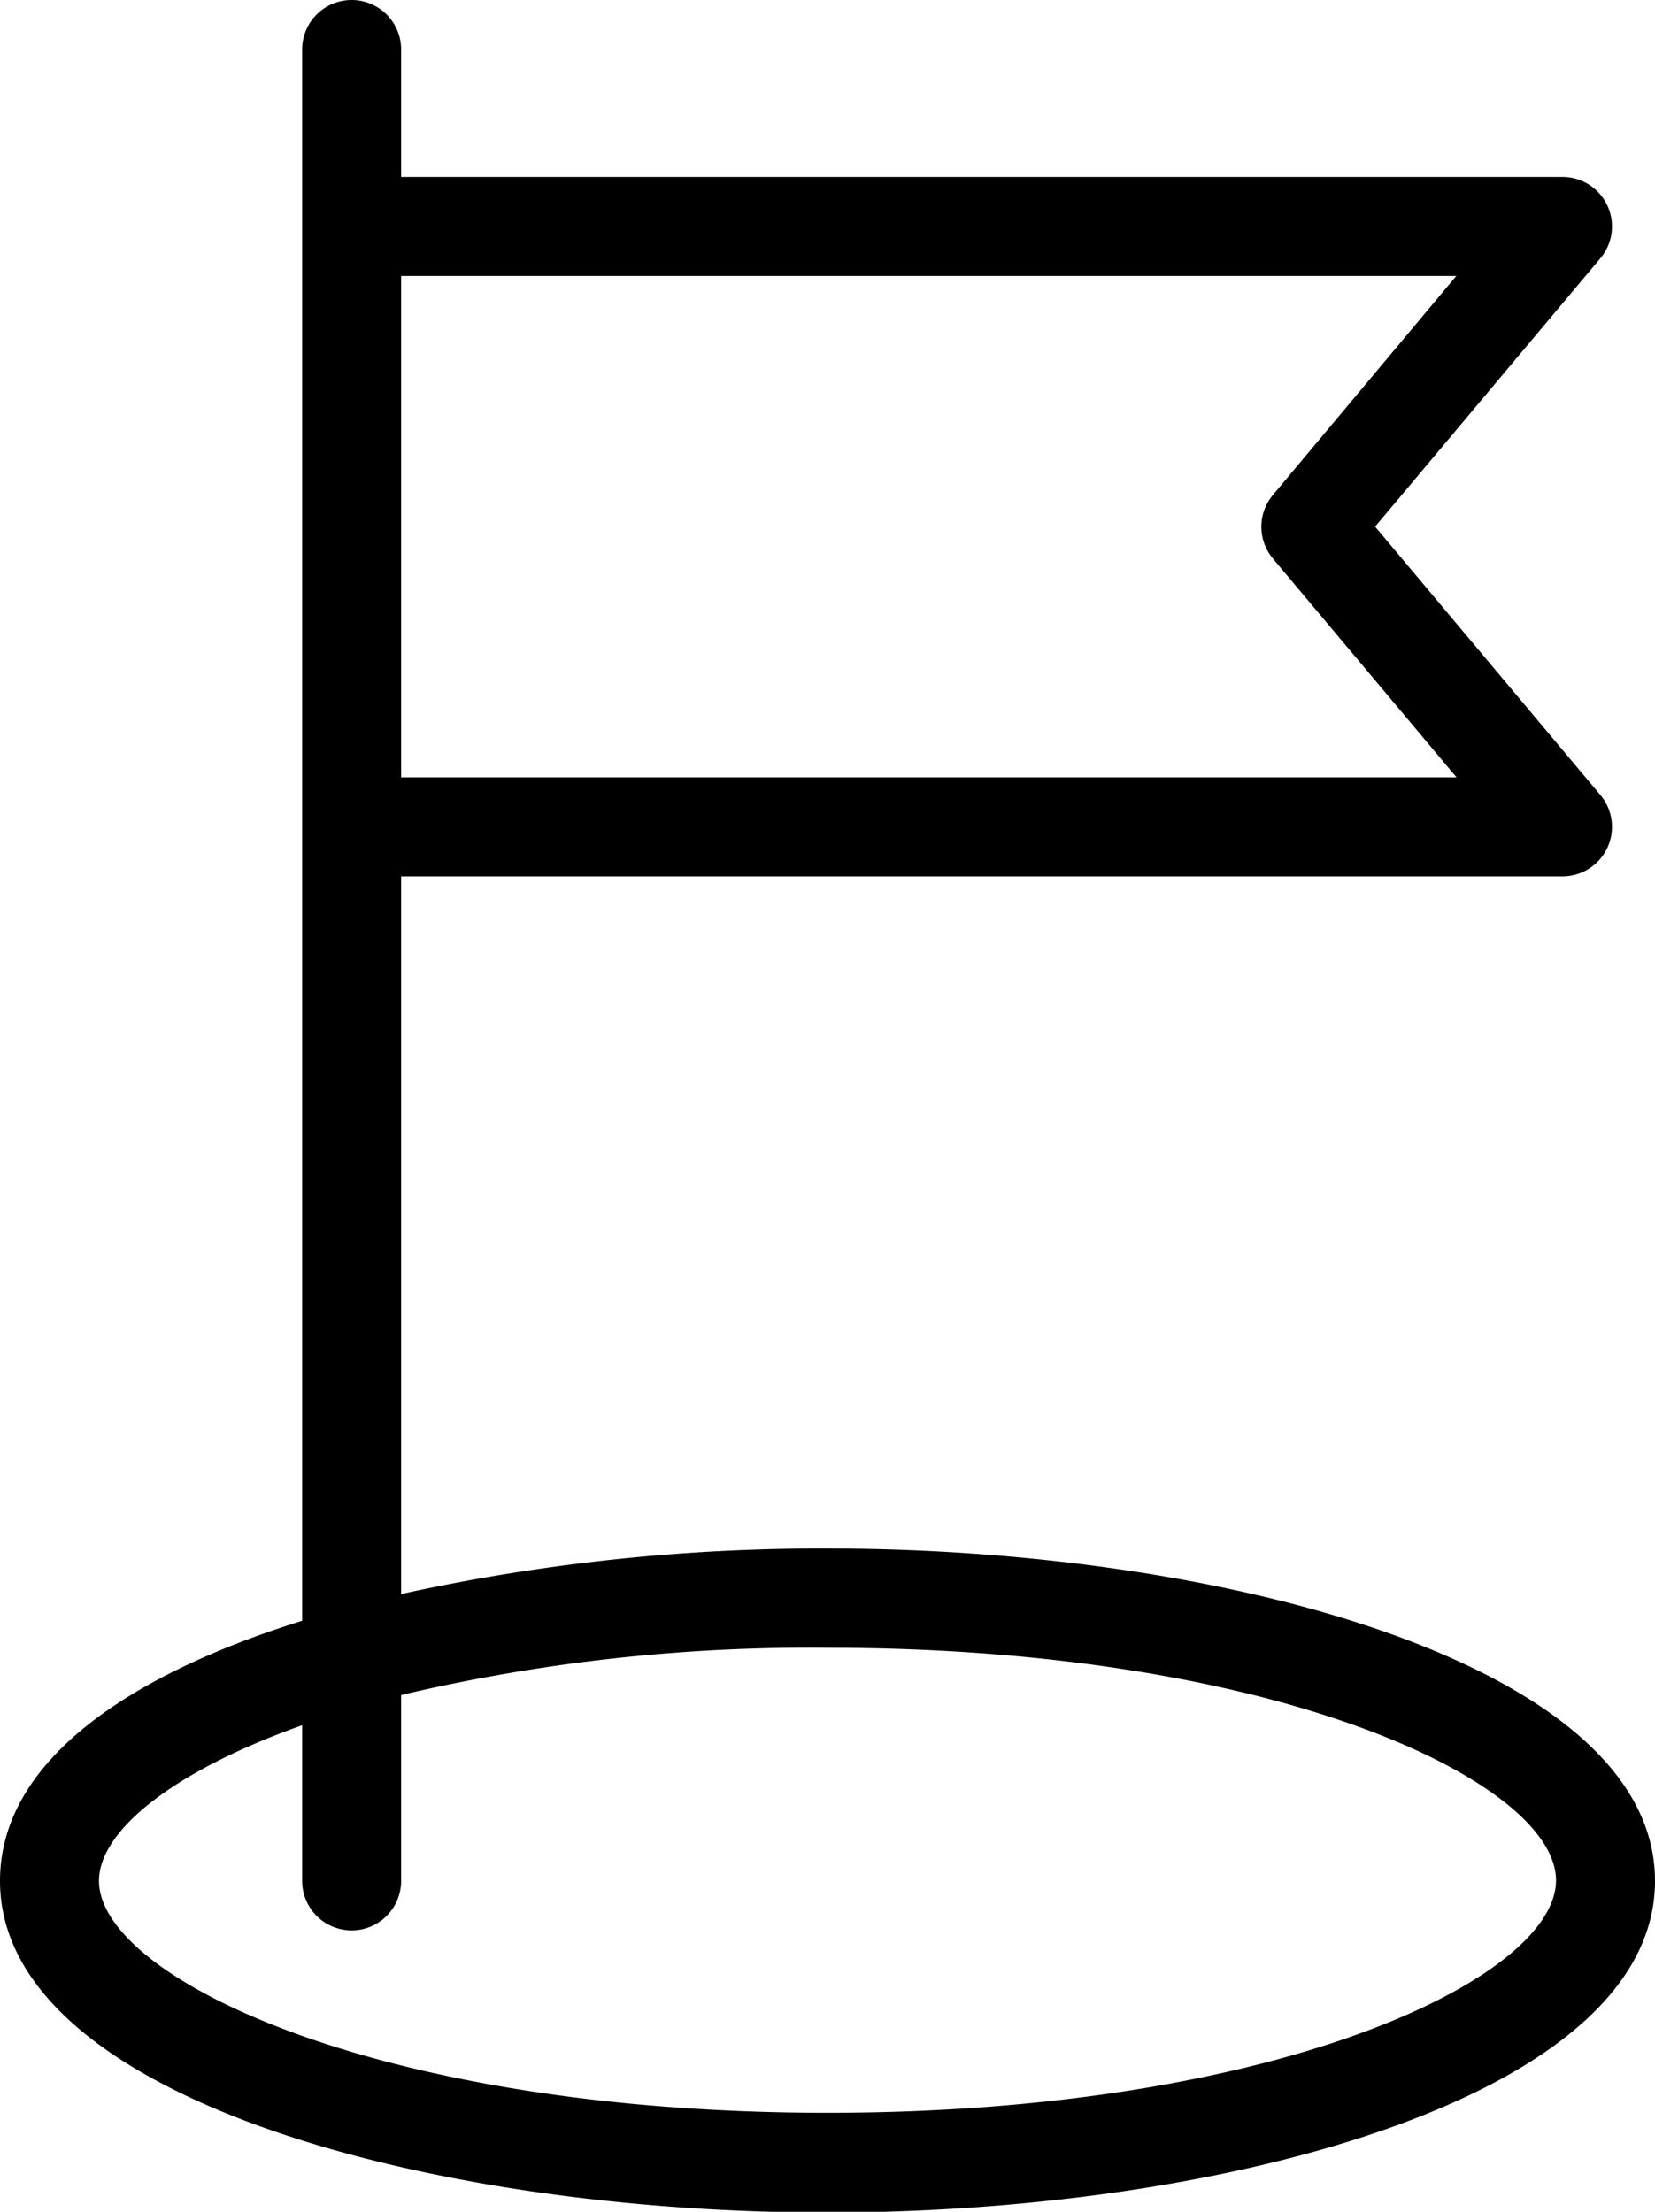 <svg xmlns="http://www.w3.org/2000/svg" viewBox="0 0 66.88 89.37"><title>Fichier 1</title><g id="Calque_2" data-name="Calque 2"><g id="Calque_1-2" data-name="Calque 1"><path d="M33.44,62.57a79,79,0,0,0-17.23,1.84v-29H63.14a2,2,0,0,0,1.53-3.29l-9.1-10.84,9.1-10.84a2,2,0,0,0-1.53-3.29H16.21V2a2,2,0,0,0-4,0V65.49C5,67.74,0,71.27,0,76c0,8.7,17.23,13.4,33.44,13.4S66.88,84.67,66.88,76,49.65,62.57,33.44,62.57ZM16.21,11.15H58.85L51.44,20a2,2,0,0,0,0,2.57l7.42,8.84H16.21ZM33.44,85.37C15.2,85.37,4,79.89,4,76c0-2,2.93-4.41,8.21-6.29V76a2,2,0,0,0,4,0V68.49a71.92,71.92,0,0,1,17.23-1.91c18.24,0,29.44,5.47,29.44,9.4S51.68,85.37,33.44,85.37Z"/></g></g></svg>